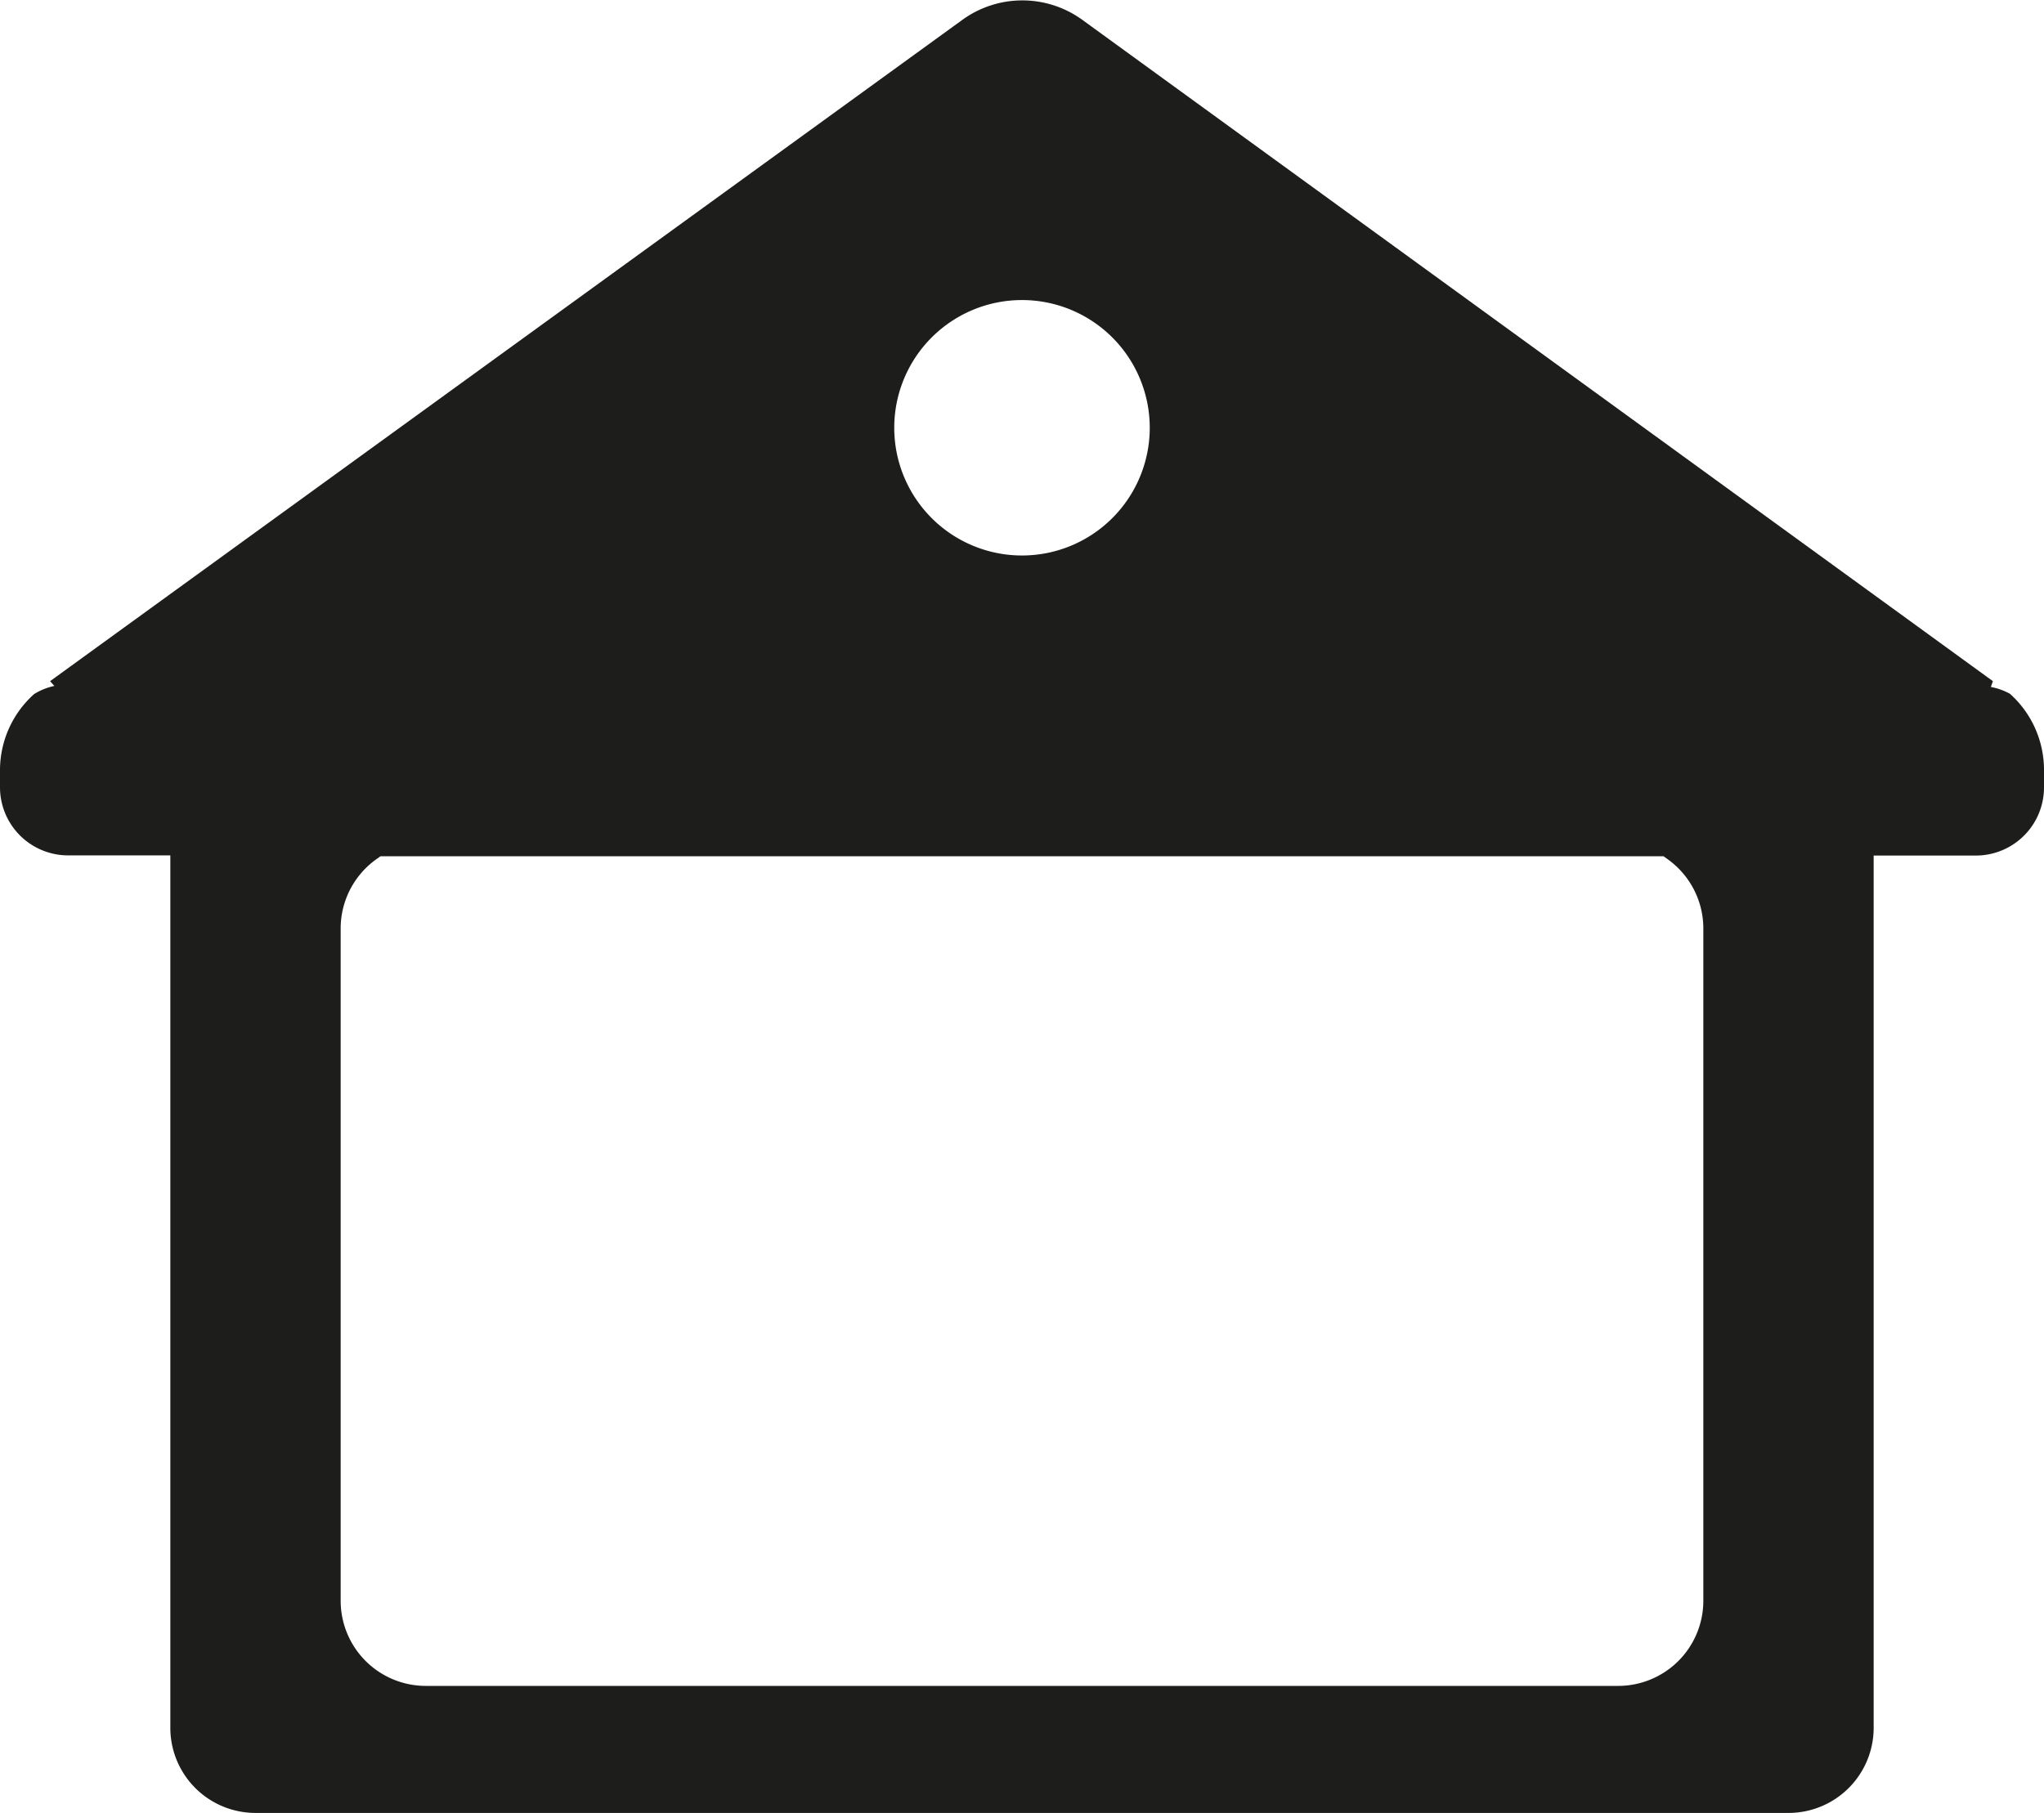 <svg xmlns="http://www.w3.org/2000/svg" viewBox="0 0 120 106.47"><defs><style>.cls-1{fill:#1d1d1b;}</style></defs><title>home V5</title><g id="Calque_2" data-name="Calque 2"><g id="home"><path class="cls-1" d="M118,40.74l0,0a3.75,3.75,0,0,0-1.12-.4L117,40,63.52,1.15a6,6,0,0,0-7,0L2.94,40l.25.28A3.7,3.7,0,0,0,2,40.76H2a6,6,0,0,0-2,4.47v1a4,4,0,0,0,4,4h6v51.23a5,5,0,0,0,5,5h90a5,5,0,0,0,5-5V50.24h6a4,4,0,0,0,4-4v-1A6,6,0,0,0,118,40.74ZM60,17.62a7.5,7.5,0,1,1-7.5,7.5A7.5,7.5,0,0,1,60,17.62ZM100,94a5,5,0,0,1-5,5H25a5,5,0,0,1-5-5V54.48a5,5,0,0,1,2.06-4l.28-.2H97.66l.28.2a5,5,0,0,1,2.06,4Z"/></g></g></svg>